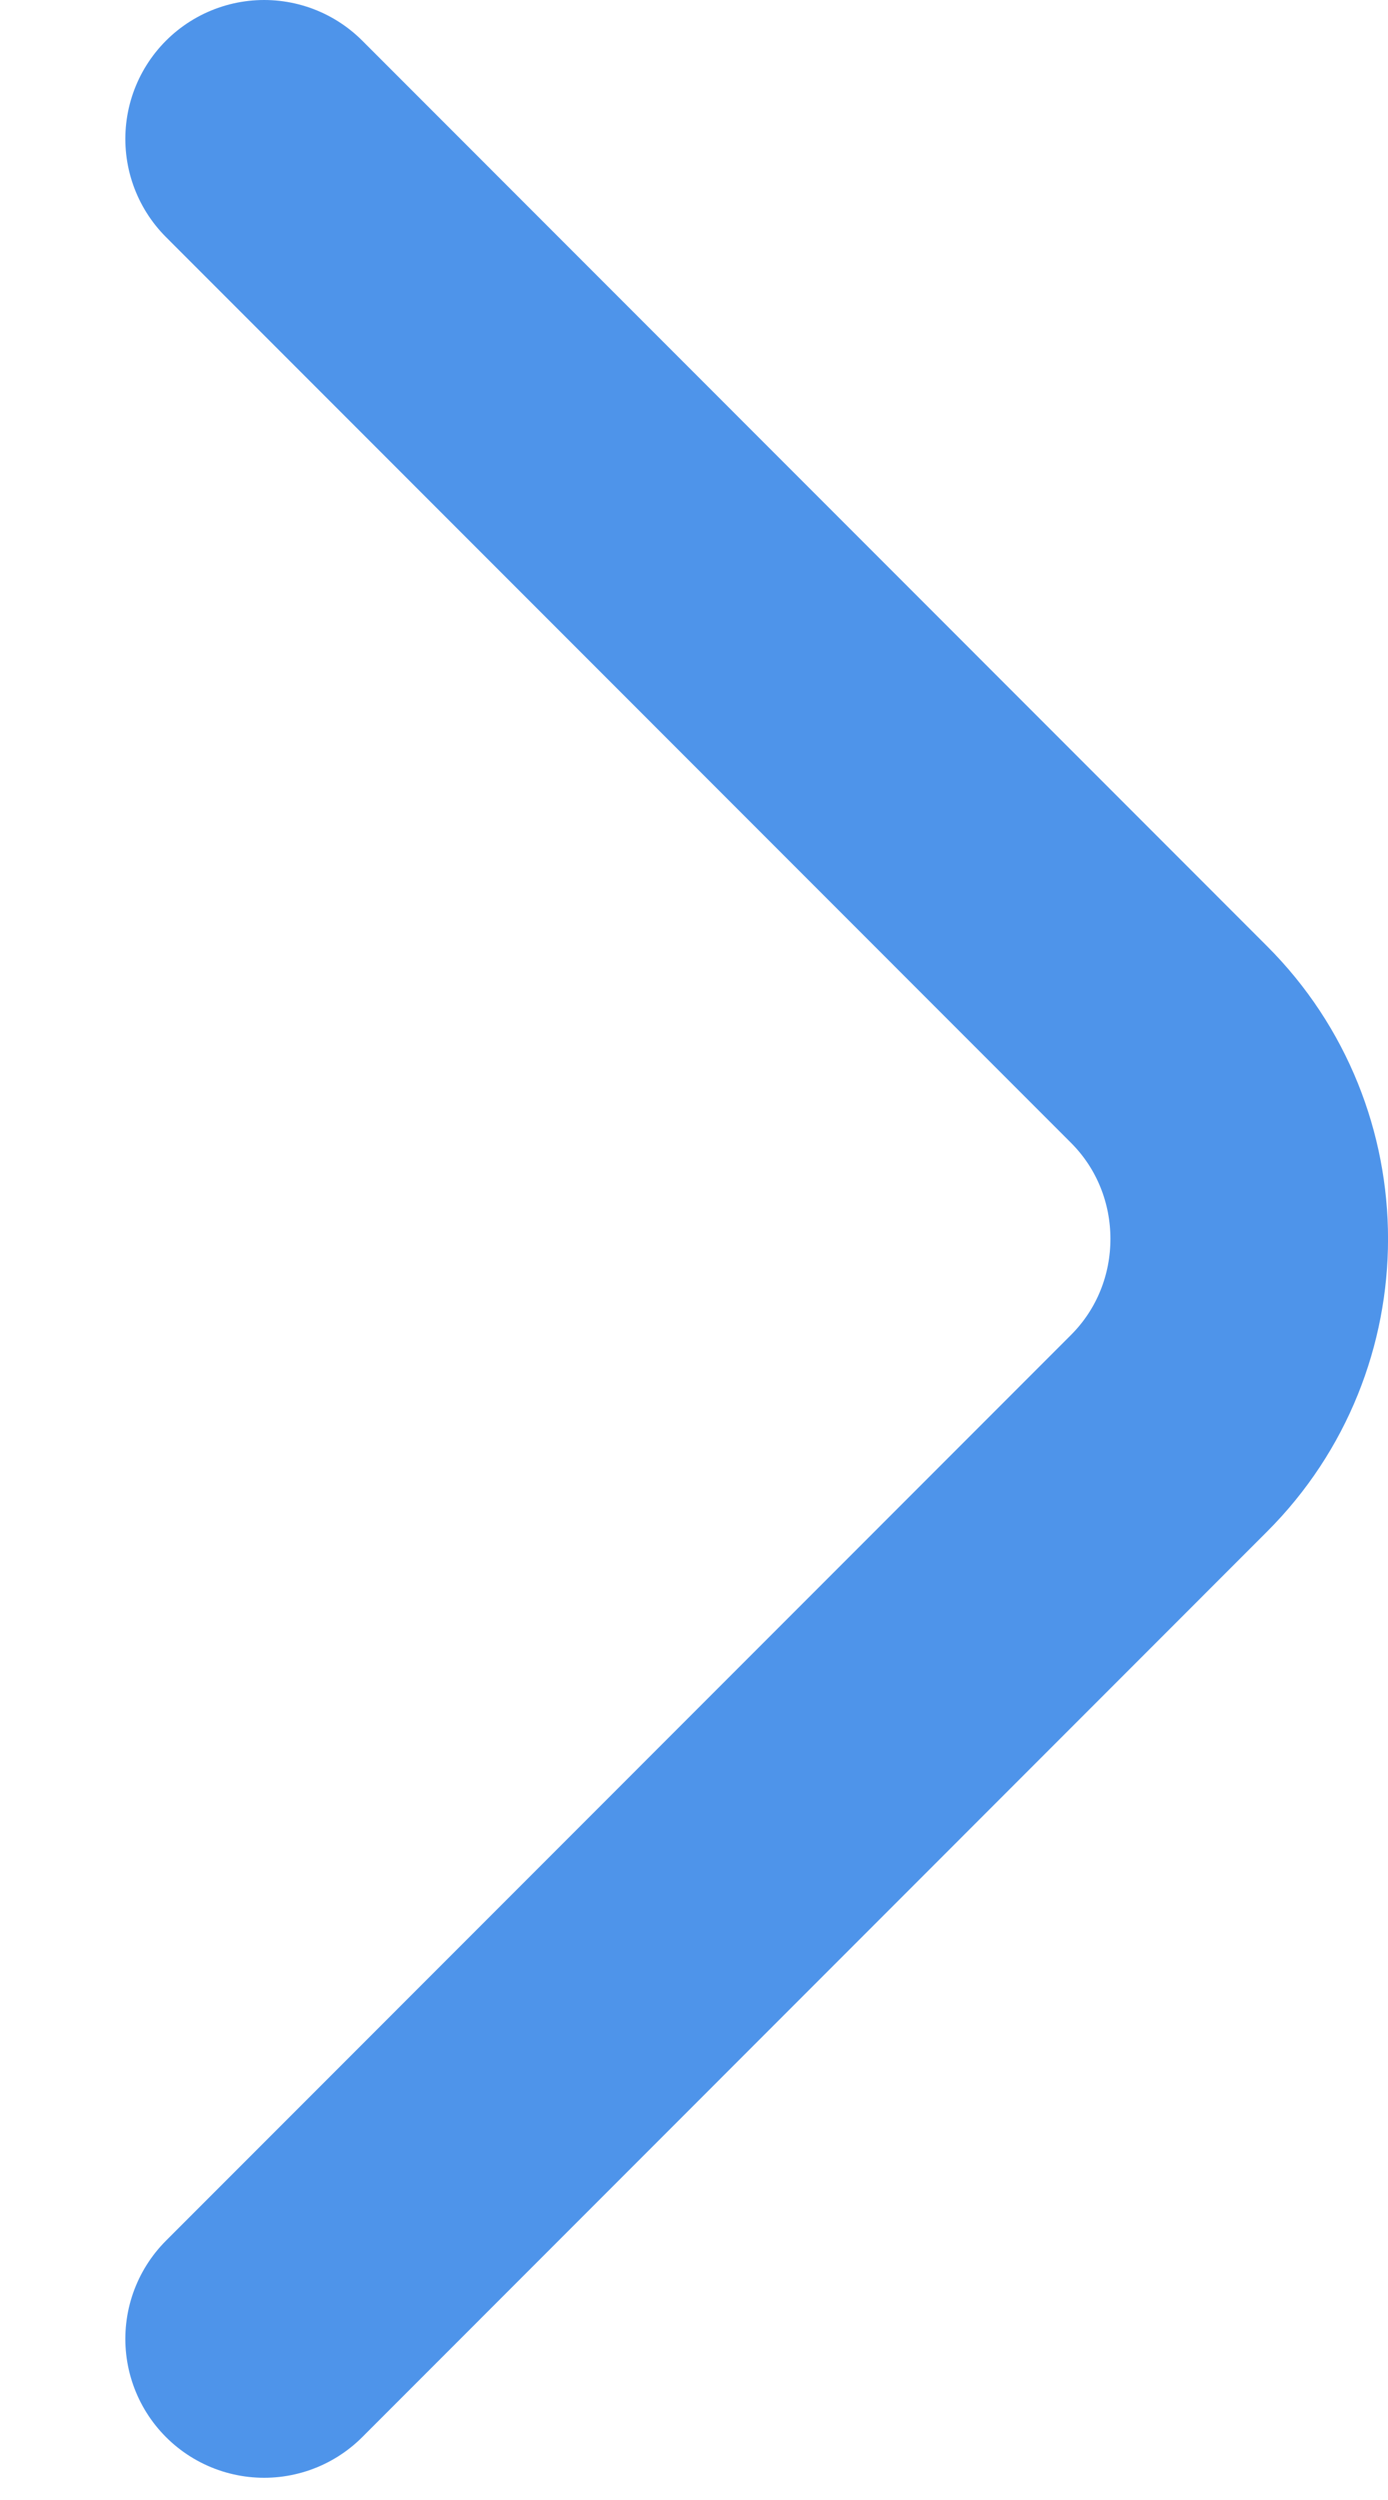 <svg width="10" height="18" viewBox="0 0 10 18" fill="none" xmlns="http://www.w3.org/2000/svg">
<path d="M1.903 16.84L8.422 10.32C9.193 9.55 9.193 8.29 8.422 7.52L1.903 1" stroke="#4E94EA" stroke-width="2" stroke-miterlimit="10" stroke-linecap="round" stroke-linejoin="round"/>
</svg>
